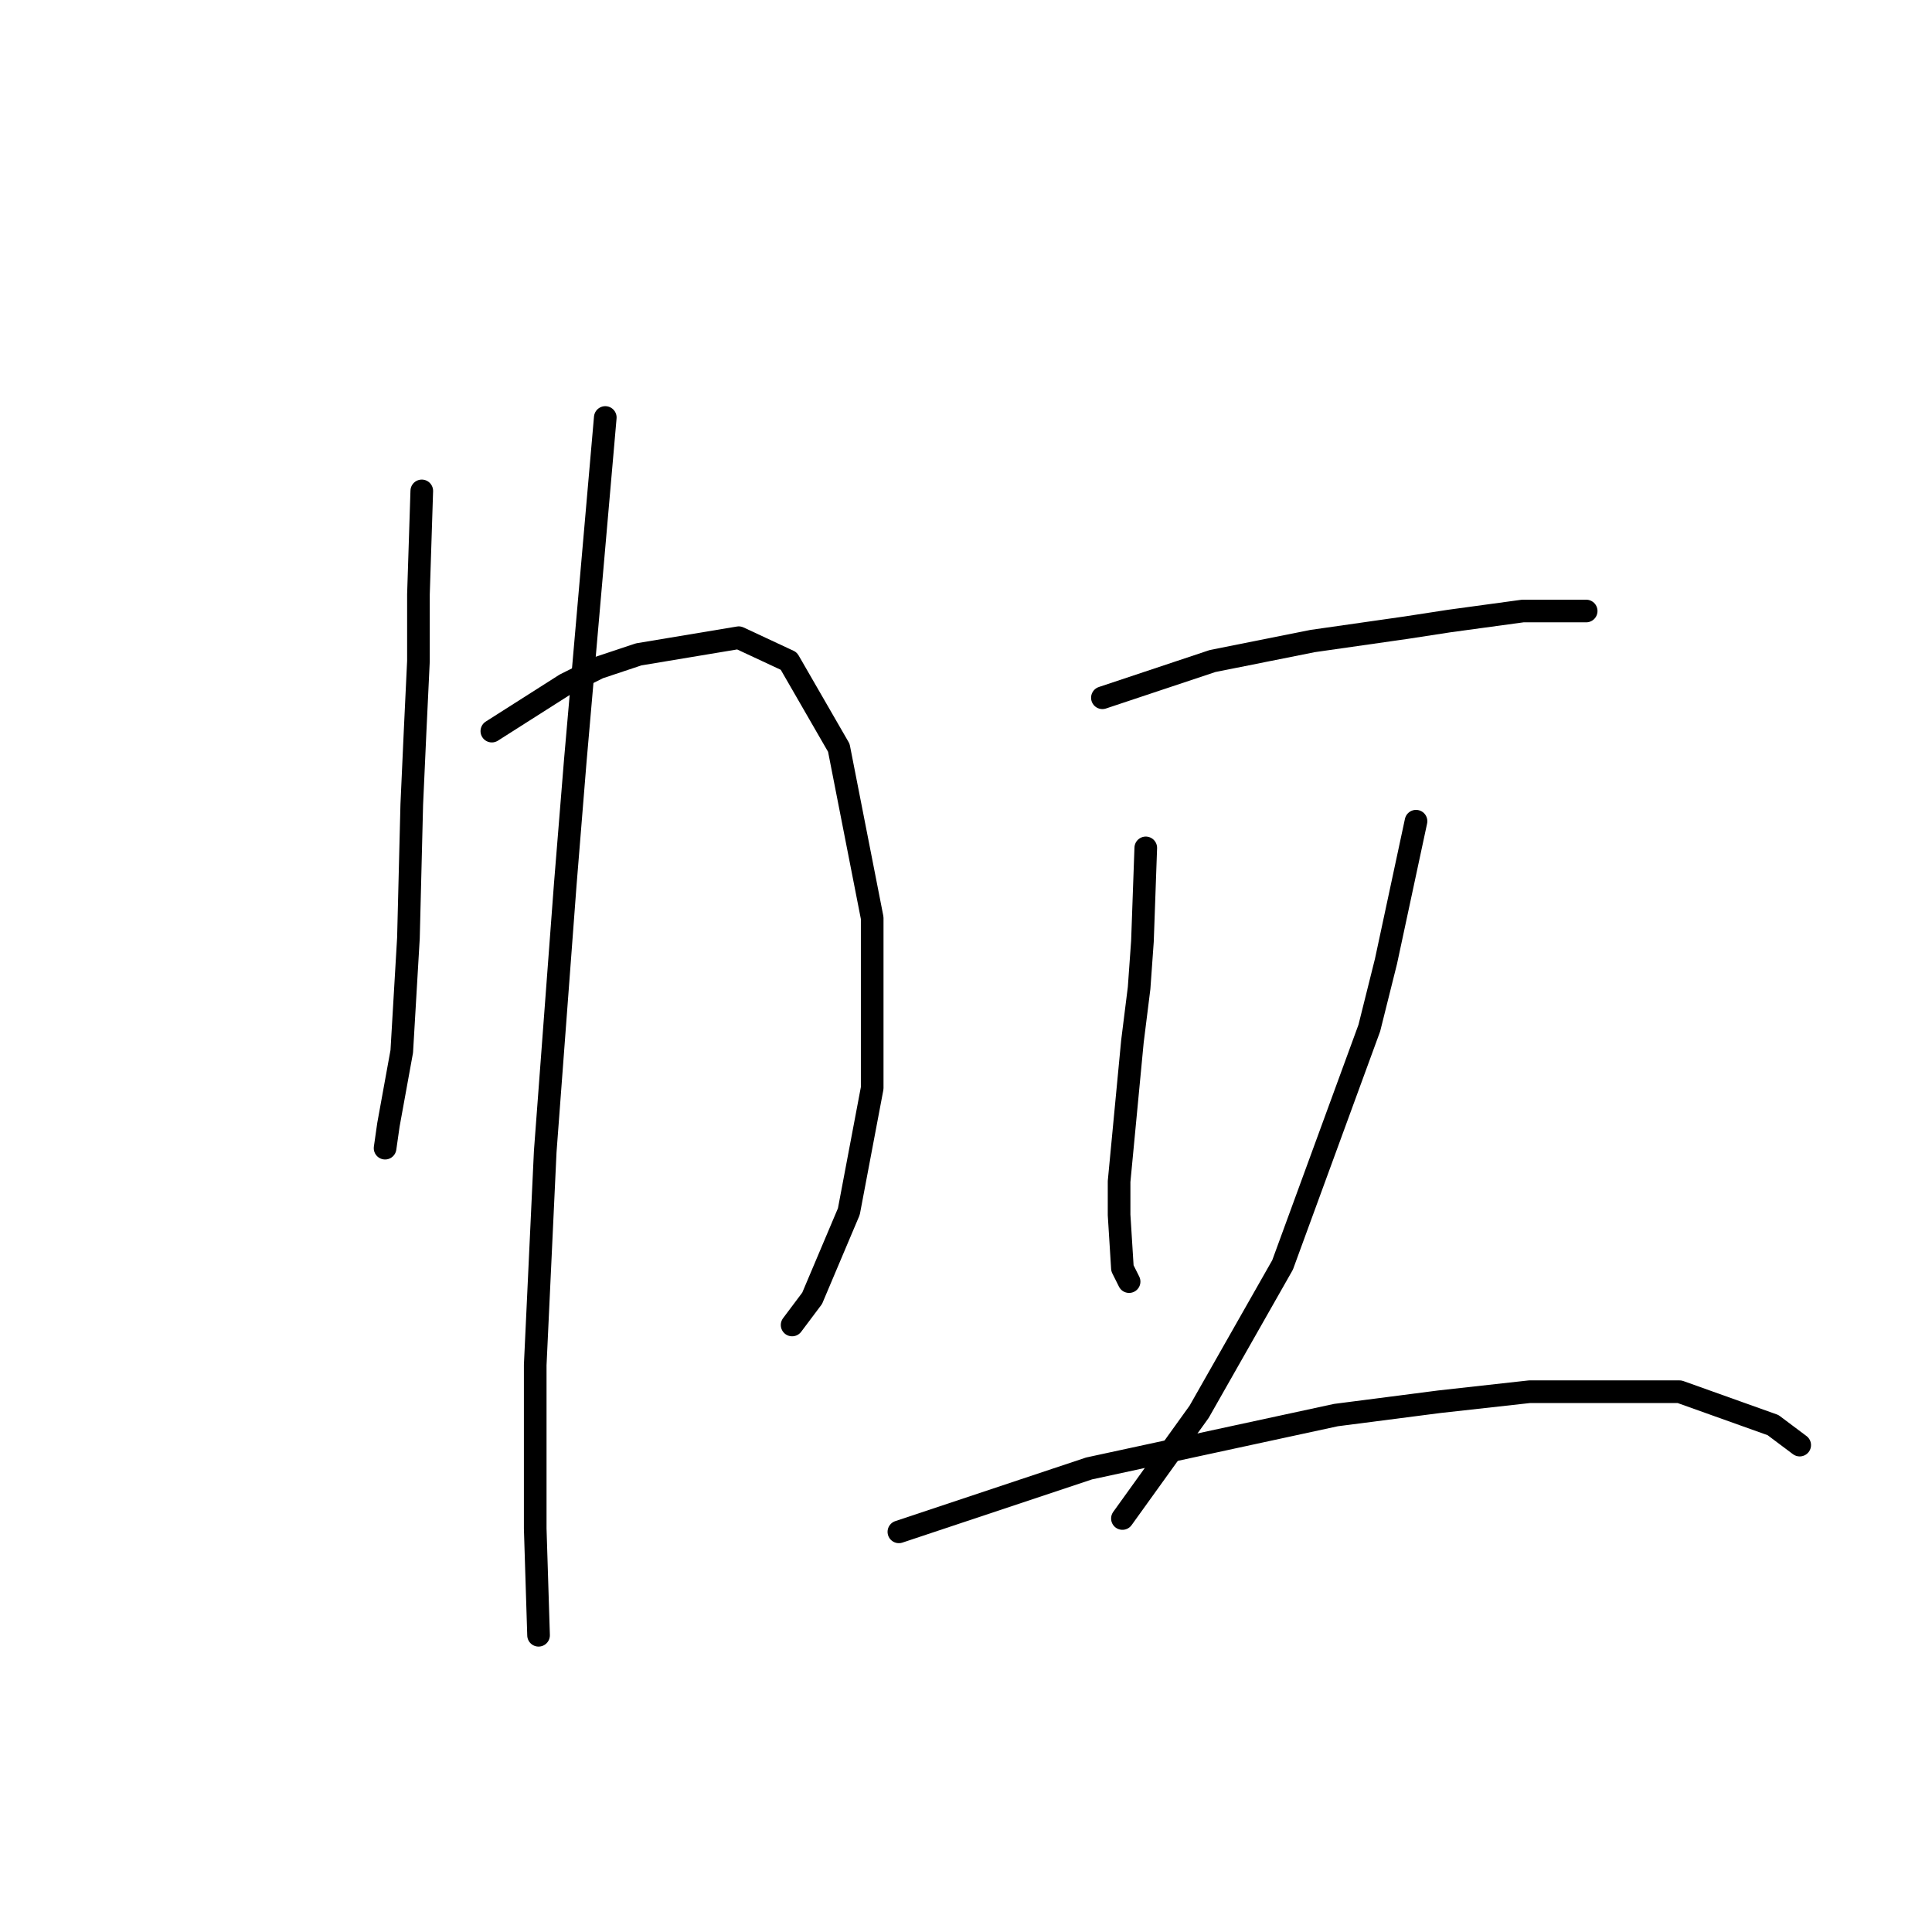 <?xml version="1.0" standalone="no"?>
    <svg width="256" height="256" xmlns="http://www.w3.org/2000/svg" version="1.1">
    <polyline stroke="black" stroke-width="3" stroke-linecap="round" fill="transparent" stroke-linejoin="round" points="55.888 65.047 55.446 78.751 55.446 87.593 55.004 96.877 54.562 106.603 54.12 124.286 53.236 139.317 51.468 149.043 51.026 152.138 51.026 152.138 " />
        <polyline stroke="black" stroke-width="3" stroke-linecap="round" fill="transparent" stroke-linejoin="round" points="65.172 96.877 74.898 90.688 79.319 88.477 84.624 86.709 97.887 84.499 104.518 87.593 111.149 99.087 115.57 121.634 115.57 144.18 112.476 160.537 107.613 172.032 104.96 175.568 104.96 175.568 " />
        <polyline stroke="black" stroke-width="3" stroke-linecap="round" fill="transparent" stroke-linejoin="round" points="80.203 55.321 76.224 100.856 74.898 117.213 72.246 152.58 70.919 180.873 70.919 202.536 71.362 216.682 71.362 216.682 " />
        <polyline stroke="black" stroke-width="3" stroke-linecap="round" fill="transparent" stroke-linejoin="round" points="146.074 92.456 160.663 87.593 167.294 86.267 173.926 84.941 186.304 83.172 192.051 82.288 201.777 80.962 207.524 80.962 210.177 80.962 210.177 80.962 " />
        <polyline stroke="black" stroke-width="3" stroke-linecap="round" fill="transparent" stroke-linejoin="round" points="151.821 112.35 151.379 124.728 150.937 130.918 150.053 137.991 148.285 156.559 148.285 160.979 148.727 168.053 149.611 169.821 149.611 169.821 " />
        <polyline stroke="black" stroke-width="3" stroke-linecap="round" fill="transparent" stroke-linejoin="round" points="187.63 108.813 183.651 127.381 181.441 136.223 169.947 167.611 158.895 187.063 148.727 201.209 148.727 201.209 " />
        <polyline stroke="black" stroke-width="3" stroke-linecap="round" fill="transparent" stroke-linejoin="round" points="119.107 202.978 144.306 194.578 177.02 187.505 190.725 185.736 202.661 184.41 222.555 184.41 234.933 188.831 238.47 191.483 238.47 191.483 " />
        </svg>